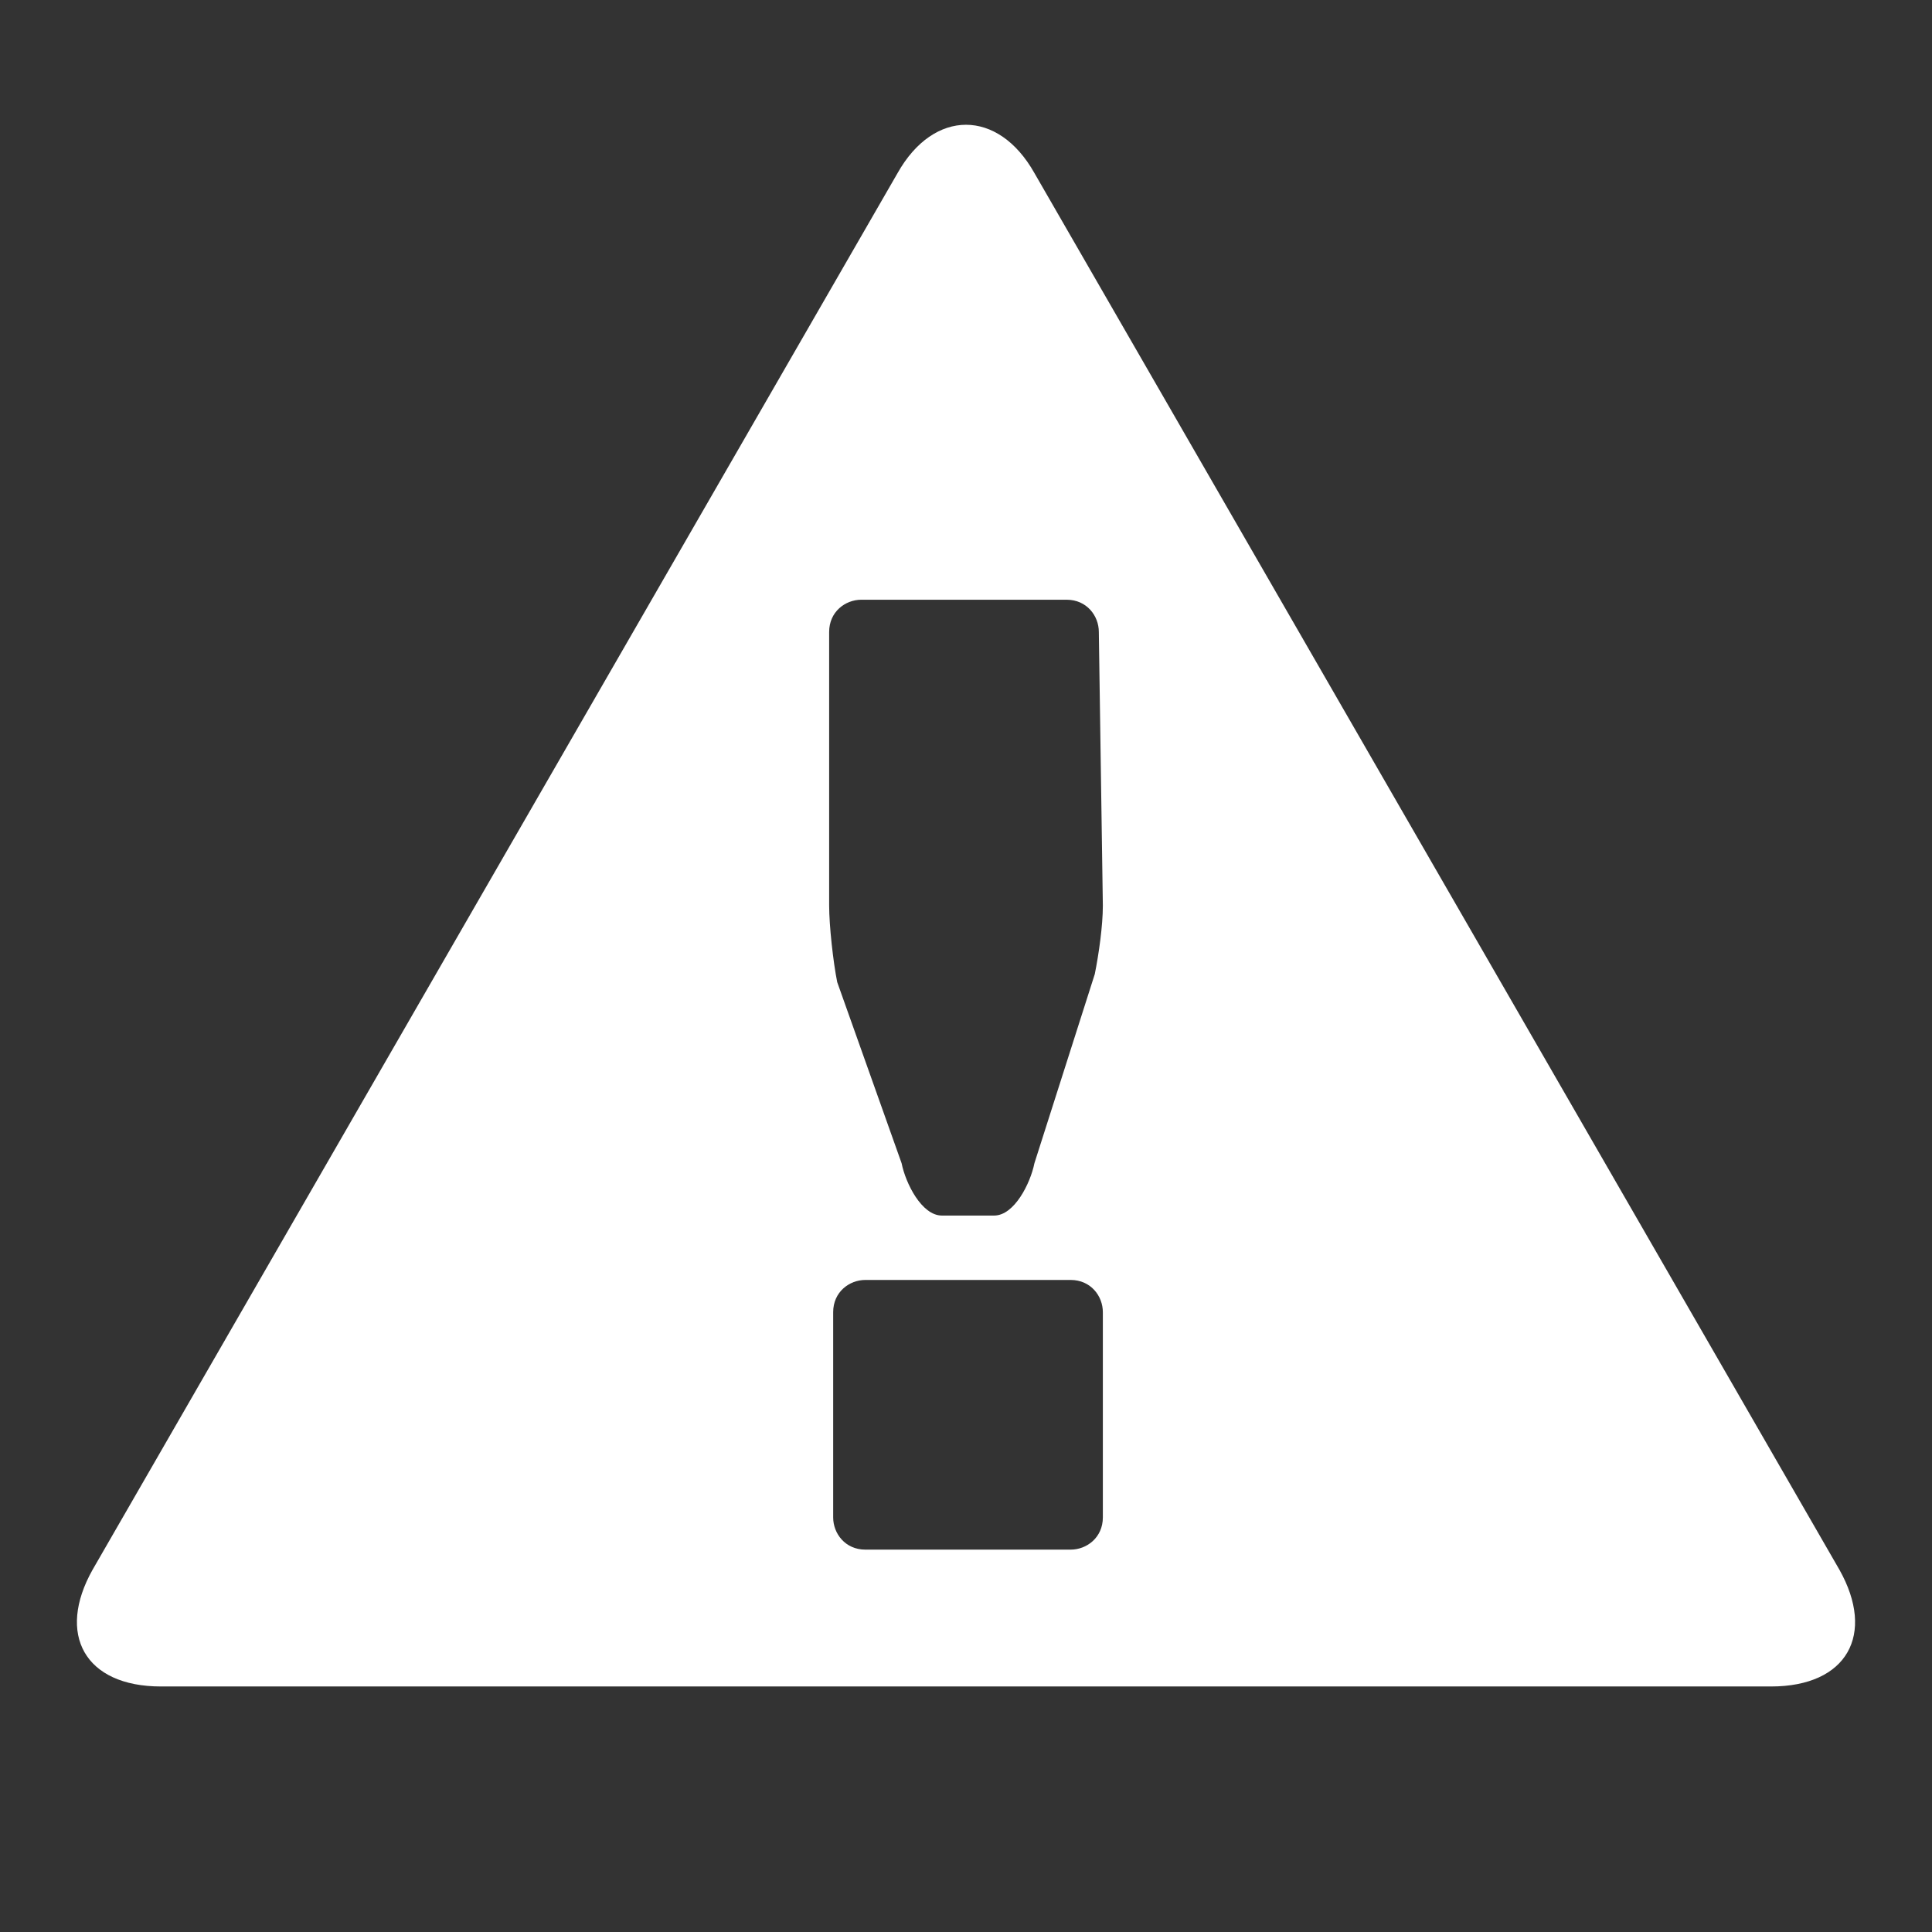 <?xml version="1.0" encoding="utf-8"?>
<!-- Generator: Adobe Illustrator 22.0.1, SVG Export Plug-In . SVG Version: 6.00 Build 0)  -->
<svg version="1.1" id="Layer_1" xmlns="http://www.w3.org/2000/svg" xmlns:xlink="http://www.w3.org/1999/xlink" x="0px" y="0px"
	 viewBox="0 0 48 48" style="enable-background:new 0 0 48 48;" xml:space="preserve">
<rect x="0" y="0" width="48" height="48" fill="#333333" stroke="none"/>
<style type="text/css">
	.st0{fill:#FFFFFF;}
</style>
<g id="alert_2_">
	<path class="st0" d="M45.7,39l-20-34.7c-0.9-1.6-2.5-1.6-3.4,0L2.3,39c-0.9,1.6-0.2,2.9,1.7,2.9h40C45.9,41.9,46.6,40.6,45.7,39z
		 M27.4,37.7c0,0.5-0.4,0.8-0.8,0.8h-5.1c-0.5,0-0.8-0.4-0.8-0.8v-5.1c0-0.5,0.4-0.8,0.8-0.8h5.1c0.5,0,0.8,0.4,0.8,0.8V37.7z
		 M27.4,22.5c0,0.5-0.1,1.2-0.2,1.7l-1.5,4.7c-0.1,0.5-0.5,1.3-1,1.3h-1.3c-0.5,0-0.9-0.8-1-1.3l-1.6-4.5c-0.1-0.5-0.2-1.4-0.2-1.9
		v-6.8c0-0.5,0.4-0.8,0.8-0.8h5.1c0.5,0,0.8,0.4,0.8,0.8L27.4,22.5L27.4,22.5z"/>
</g>
</svg>
